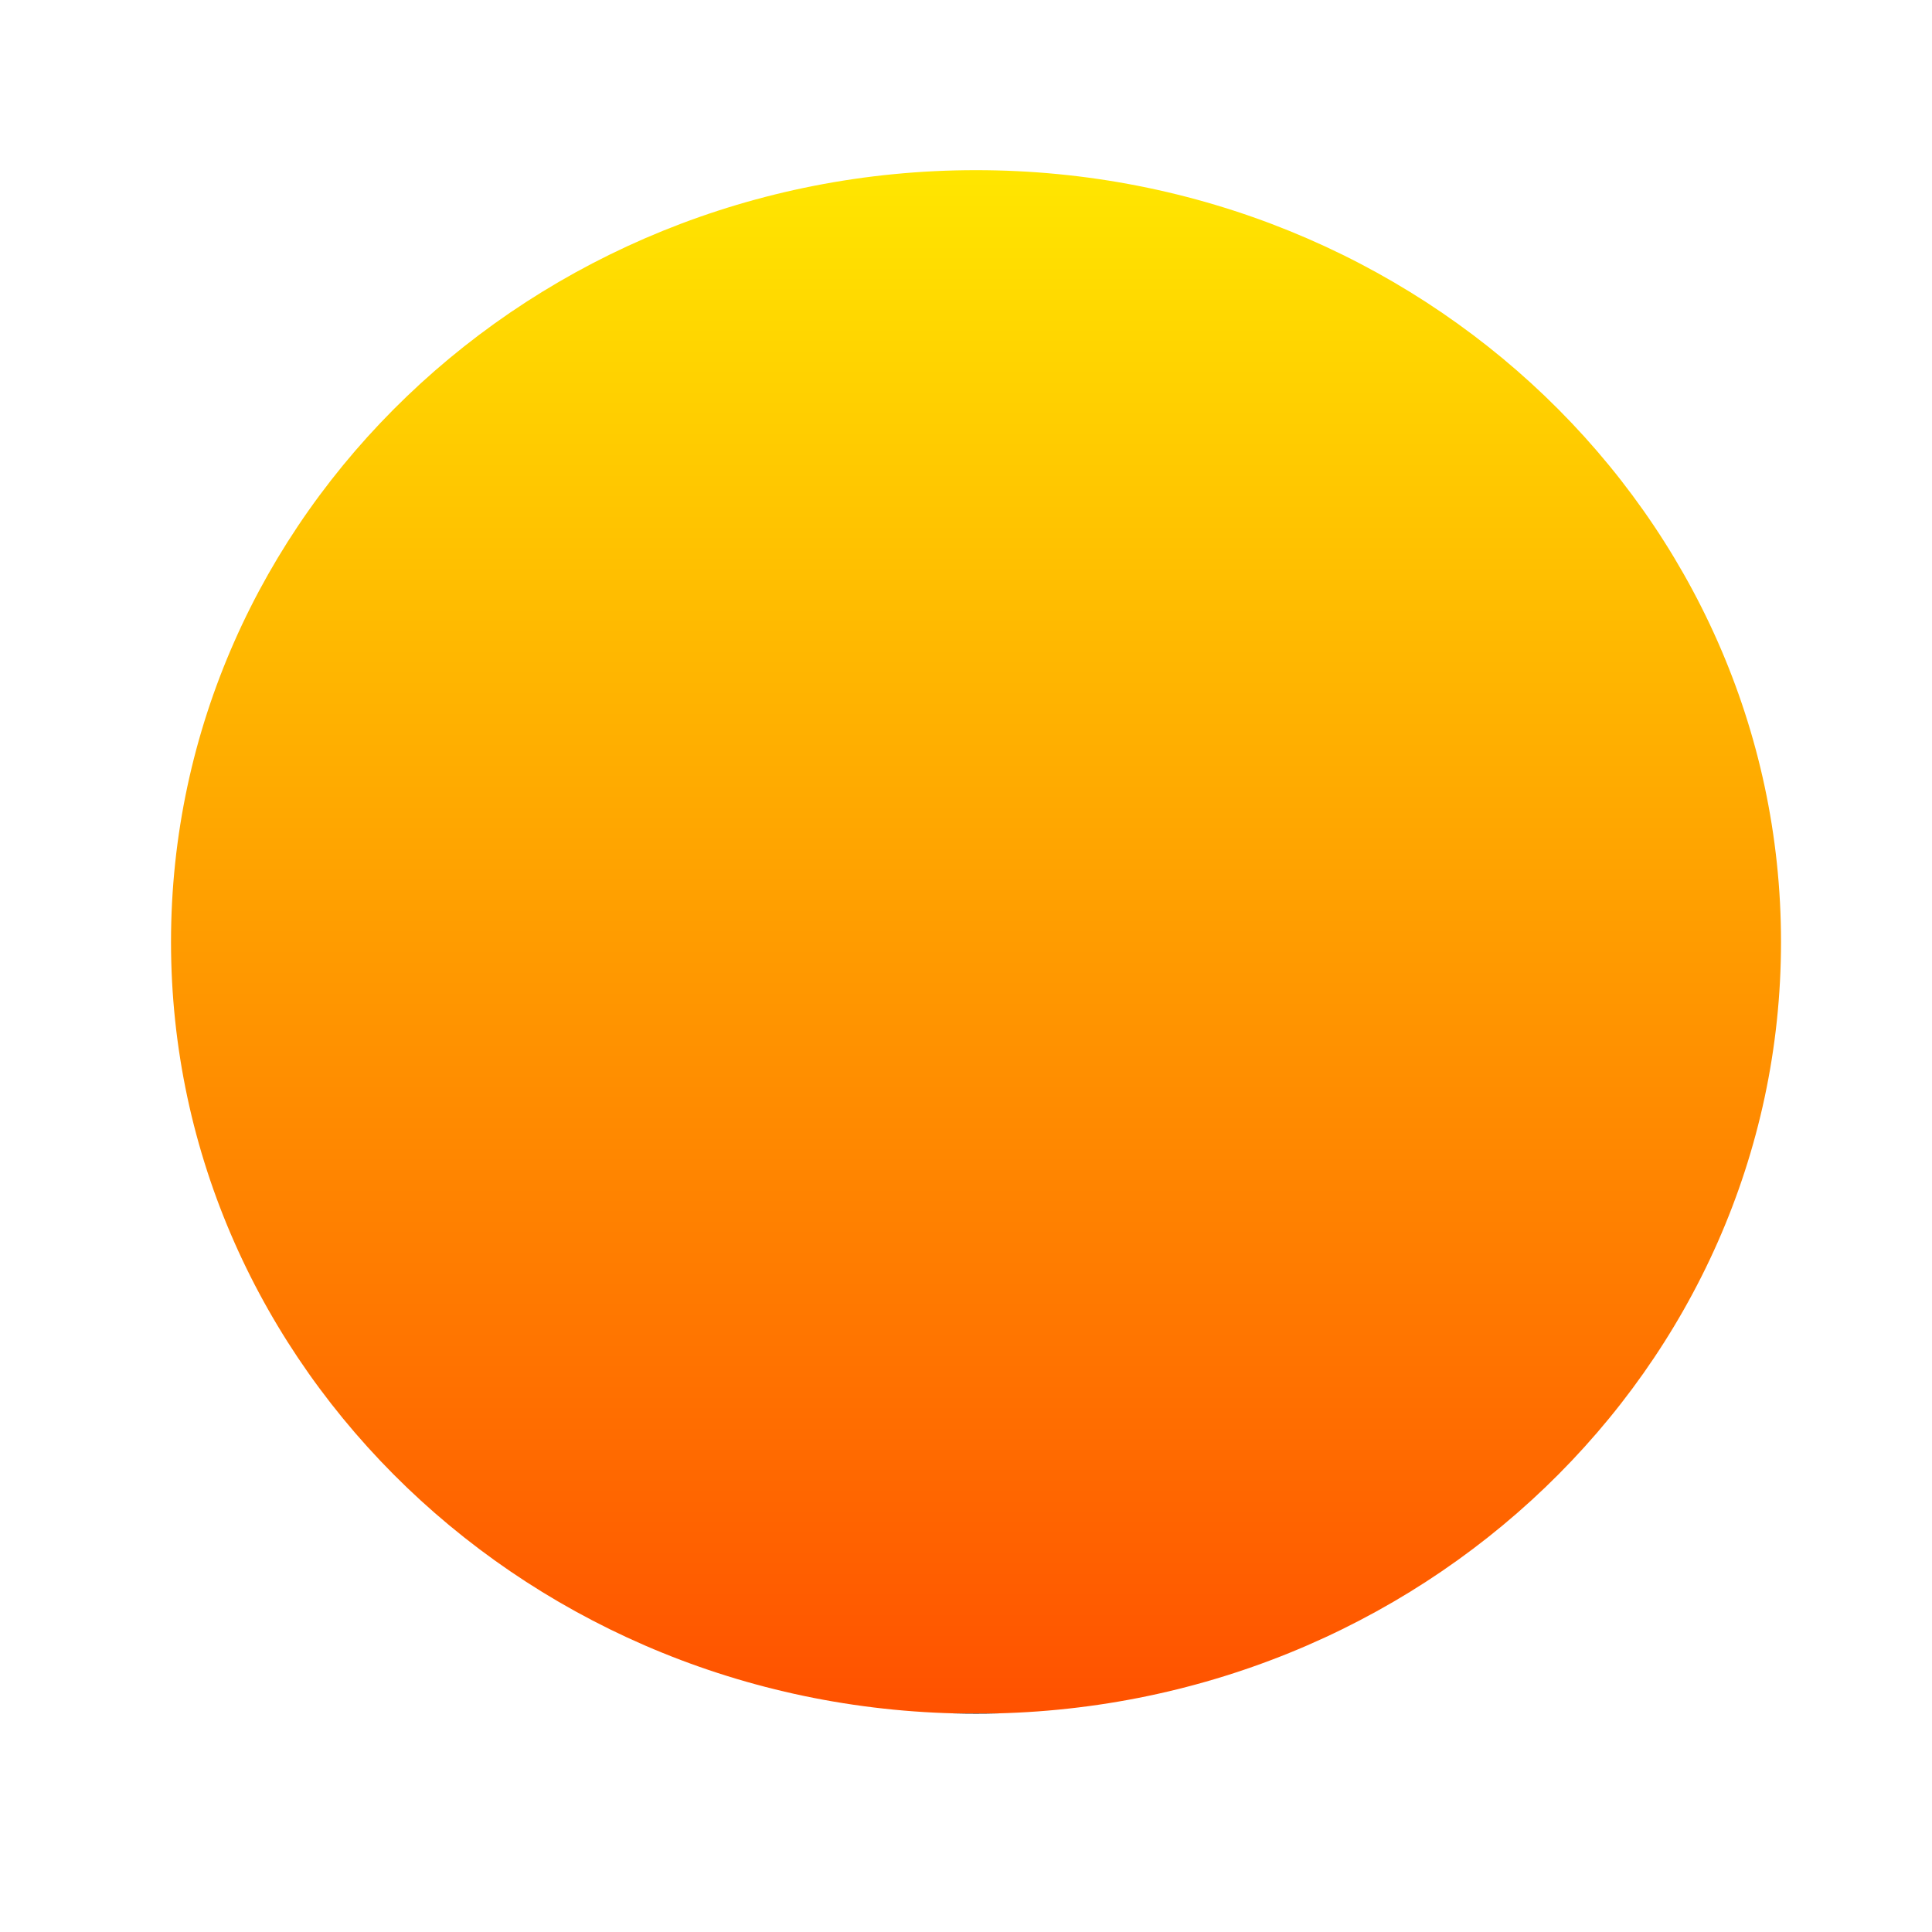 <?xml version="1.0" encoding="UTF-8" standalone="no"?>
<!DOCTYPE svg PUBLIC "-//W3C//DTD SVG 1.1//EN" "http://www.w3.org/Graphics/SVG/1.1/DTD/svg11.dtd">
<svg version="1.1" xmlns="http://www.w3.org/2000/svg" xmlns:xlink="http://www.w3.org/1999/xlink" preserveAspectRatio="xMidYMid meet" viewBox="0 0 1200 1200" width="1200" height="1200"><defs><path d="M1106.22 585.04C1106.22 849.6 882.17 1064.38 606.22 1064.38C330.26 1064.38 106.22 849.6 106.22 585.04C106.22 320.48 330.26 105.69 606.22 105.69C882.17 105.69 1106.22 320.48 1106.22 585.04Z" id="a11YOLyXgu"></path><linearGradient id="gradienta1soAQOvAu" gradientUnits="userSpaceOnUse" x1="606.22" y1="105.69" x2="606.22" y2="1064.38"><stop style="stop-color: #ffe600;stop-opacity: 1" offset="0%"></stop><stop style="stop-color: #ff5100;stop-opacity: 1" offset="100%"></stop><stop style="stop-color: #010000;stop-opacity: 1" offset="100%"></stop></linearGradient></defs><g><g><g><use xlink:href="#a11YOLyXgu" opacity="1" fill="url(#gradienta1soAQOvAu)"></use></g></g></g></svg>